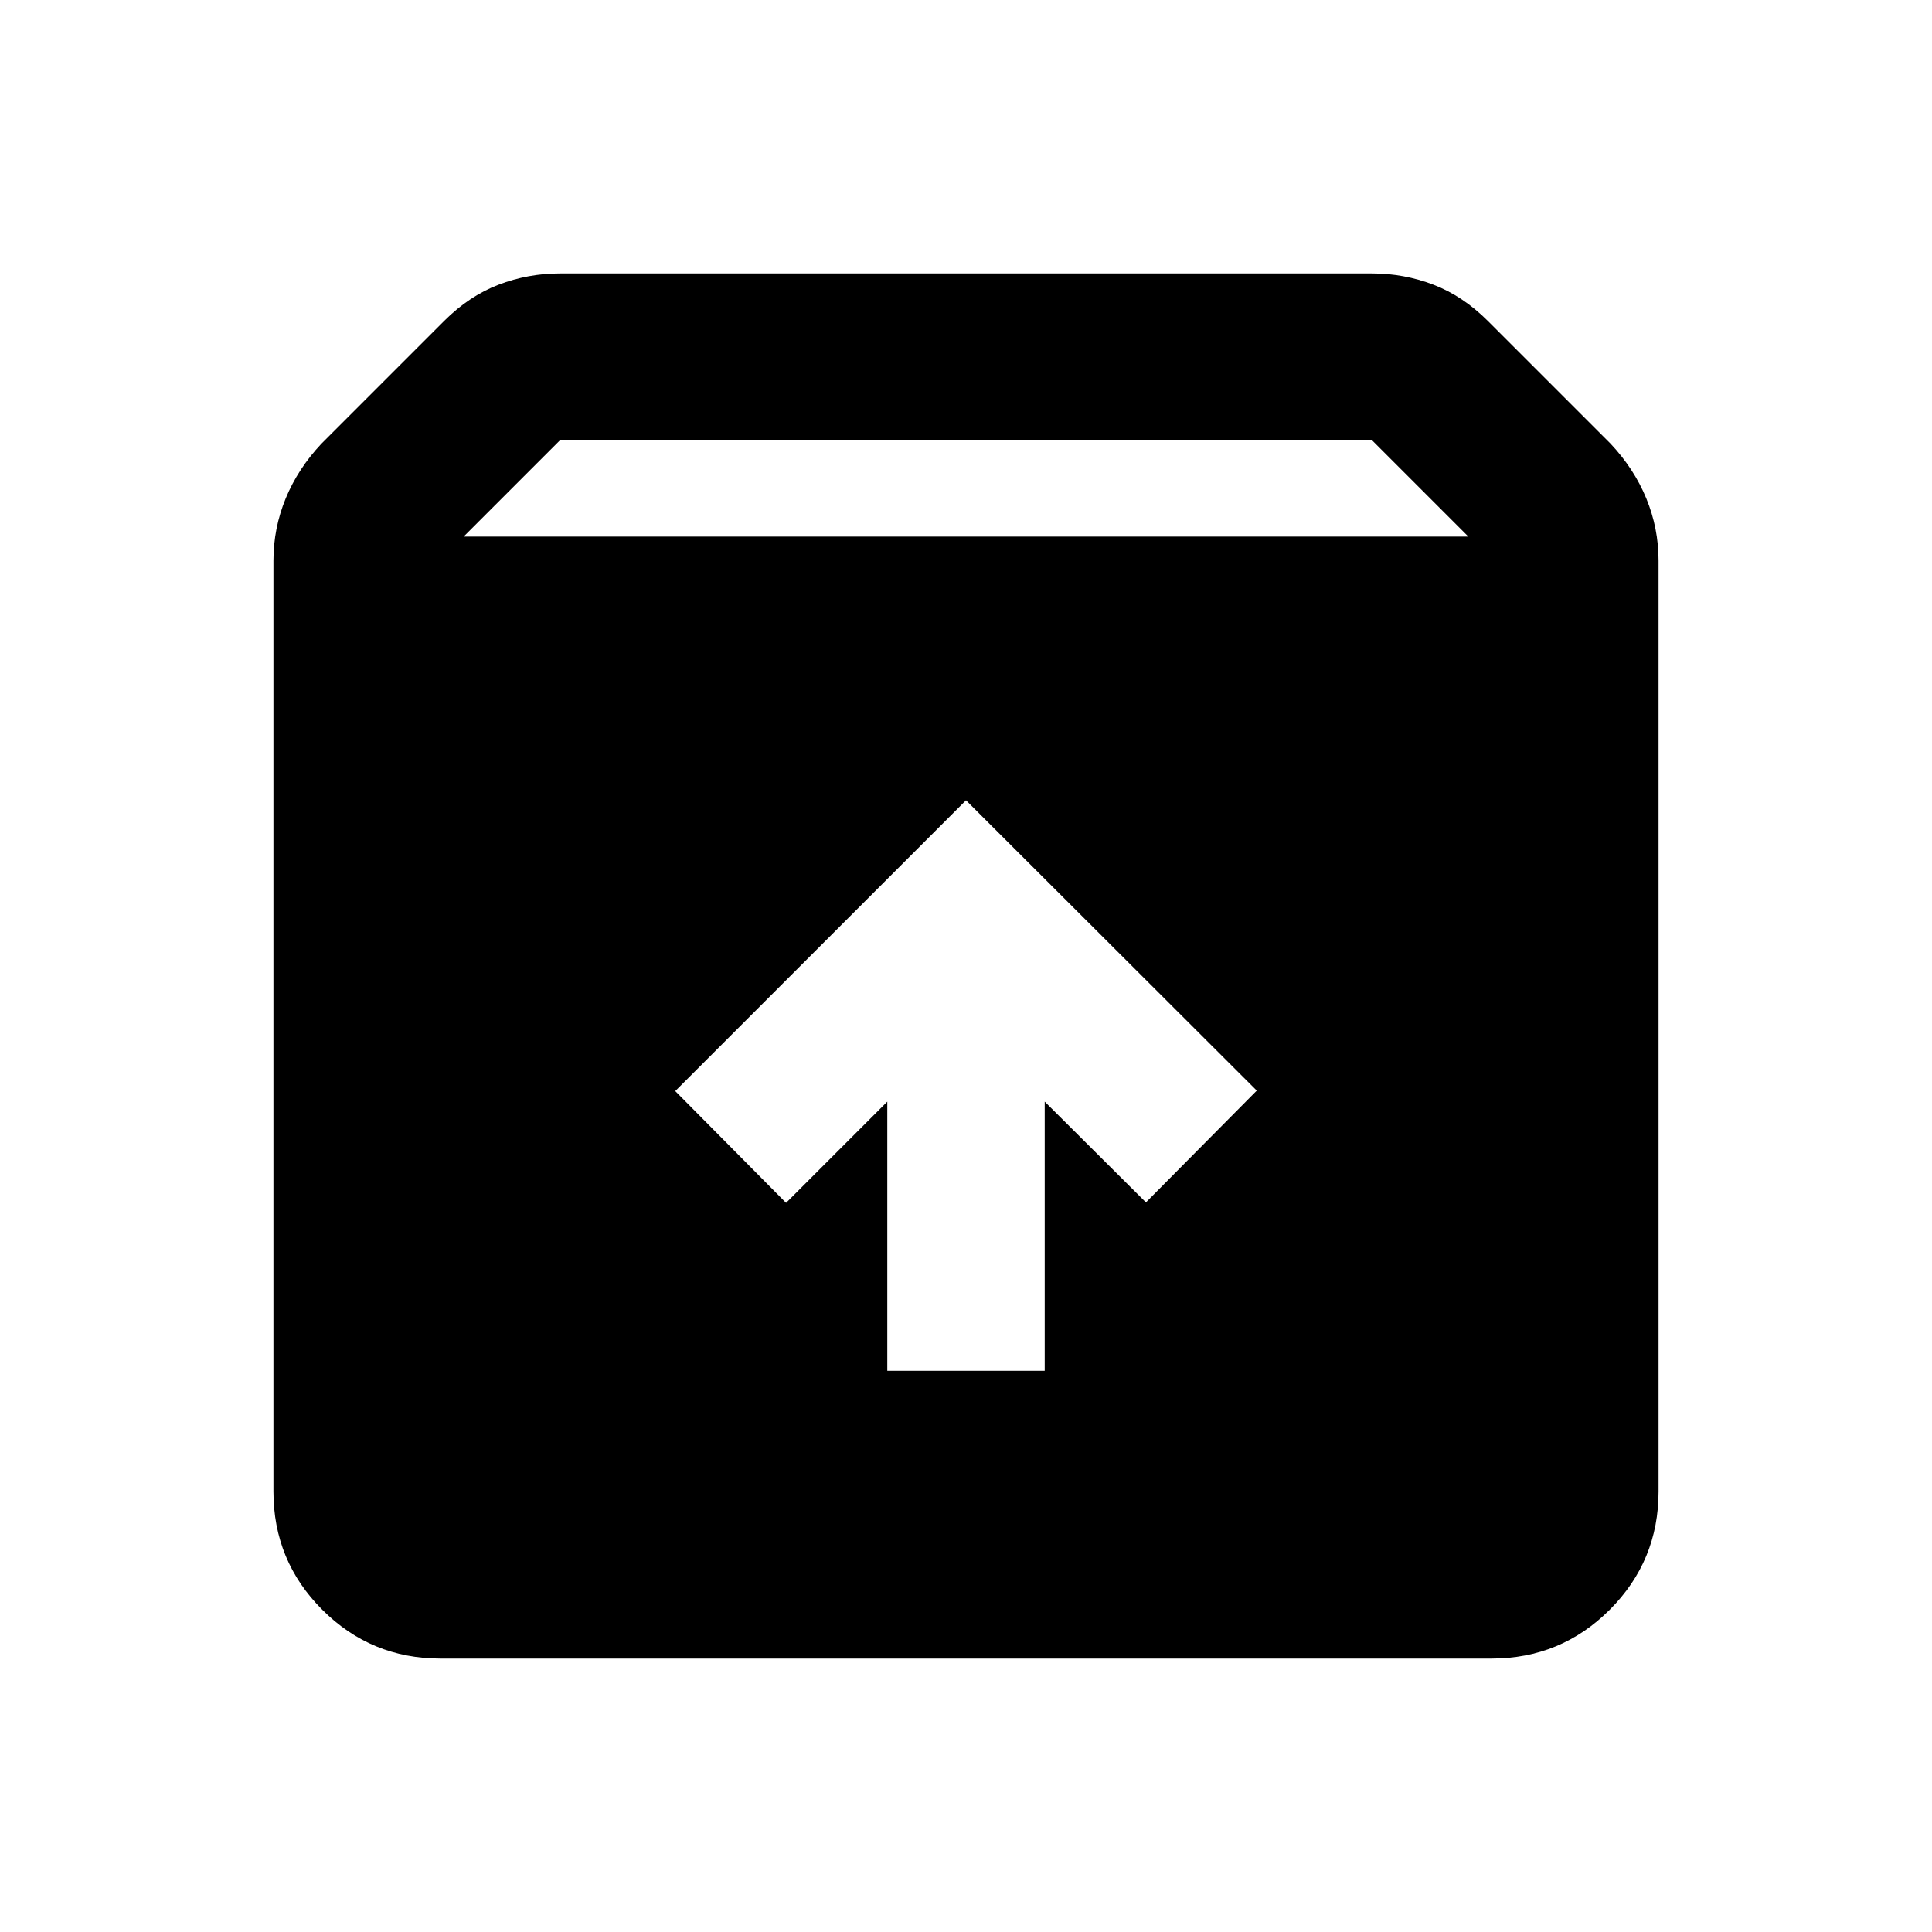 <svg xmlns="http://www.w3.org/2000/svg" height="20" viewBox="0 -960 960 960" width="20"><path d="M480-562.33 335.52-417.85l55.07 55.55 50.3-50.31v133.74h78.22v-133.74l50.3 50.07 55.07-55.55L480-562.33ZM218.87-135.87q-34.48 0-58.74-24.26-24.26-24.26-24.26-58.74v-462.52q0-16.15 6.09-30.95 6.08-14.79 17.78-27.23l60.93-60.93q12.44-12.43 27.05-18.03 14.62-5.6 30.41-5.6h403.74q15.79 0 30.41 5.6 14.61 5.6 27.05 18.03l60.93 60.93q11.7 12.44 17.78 27.23 6.09 14.8 6.09 30.95v462.52q0 34.48-24.26 58.74-24.26 24.26-58.74 24.26H218.87Zm11.5-557.5h499.26l-48-48H278.37l-48 48Z"/></svg>